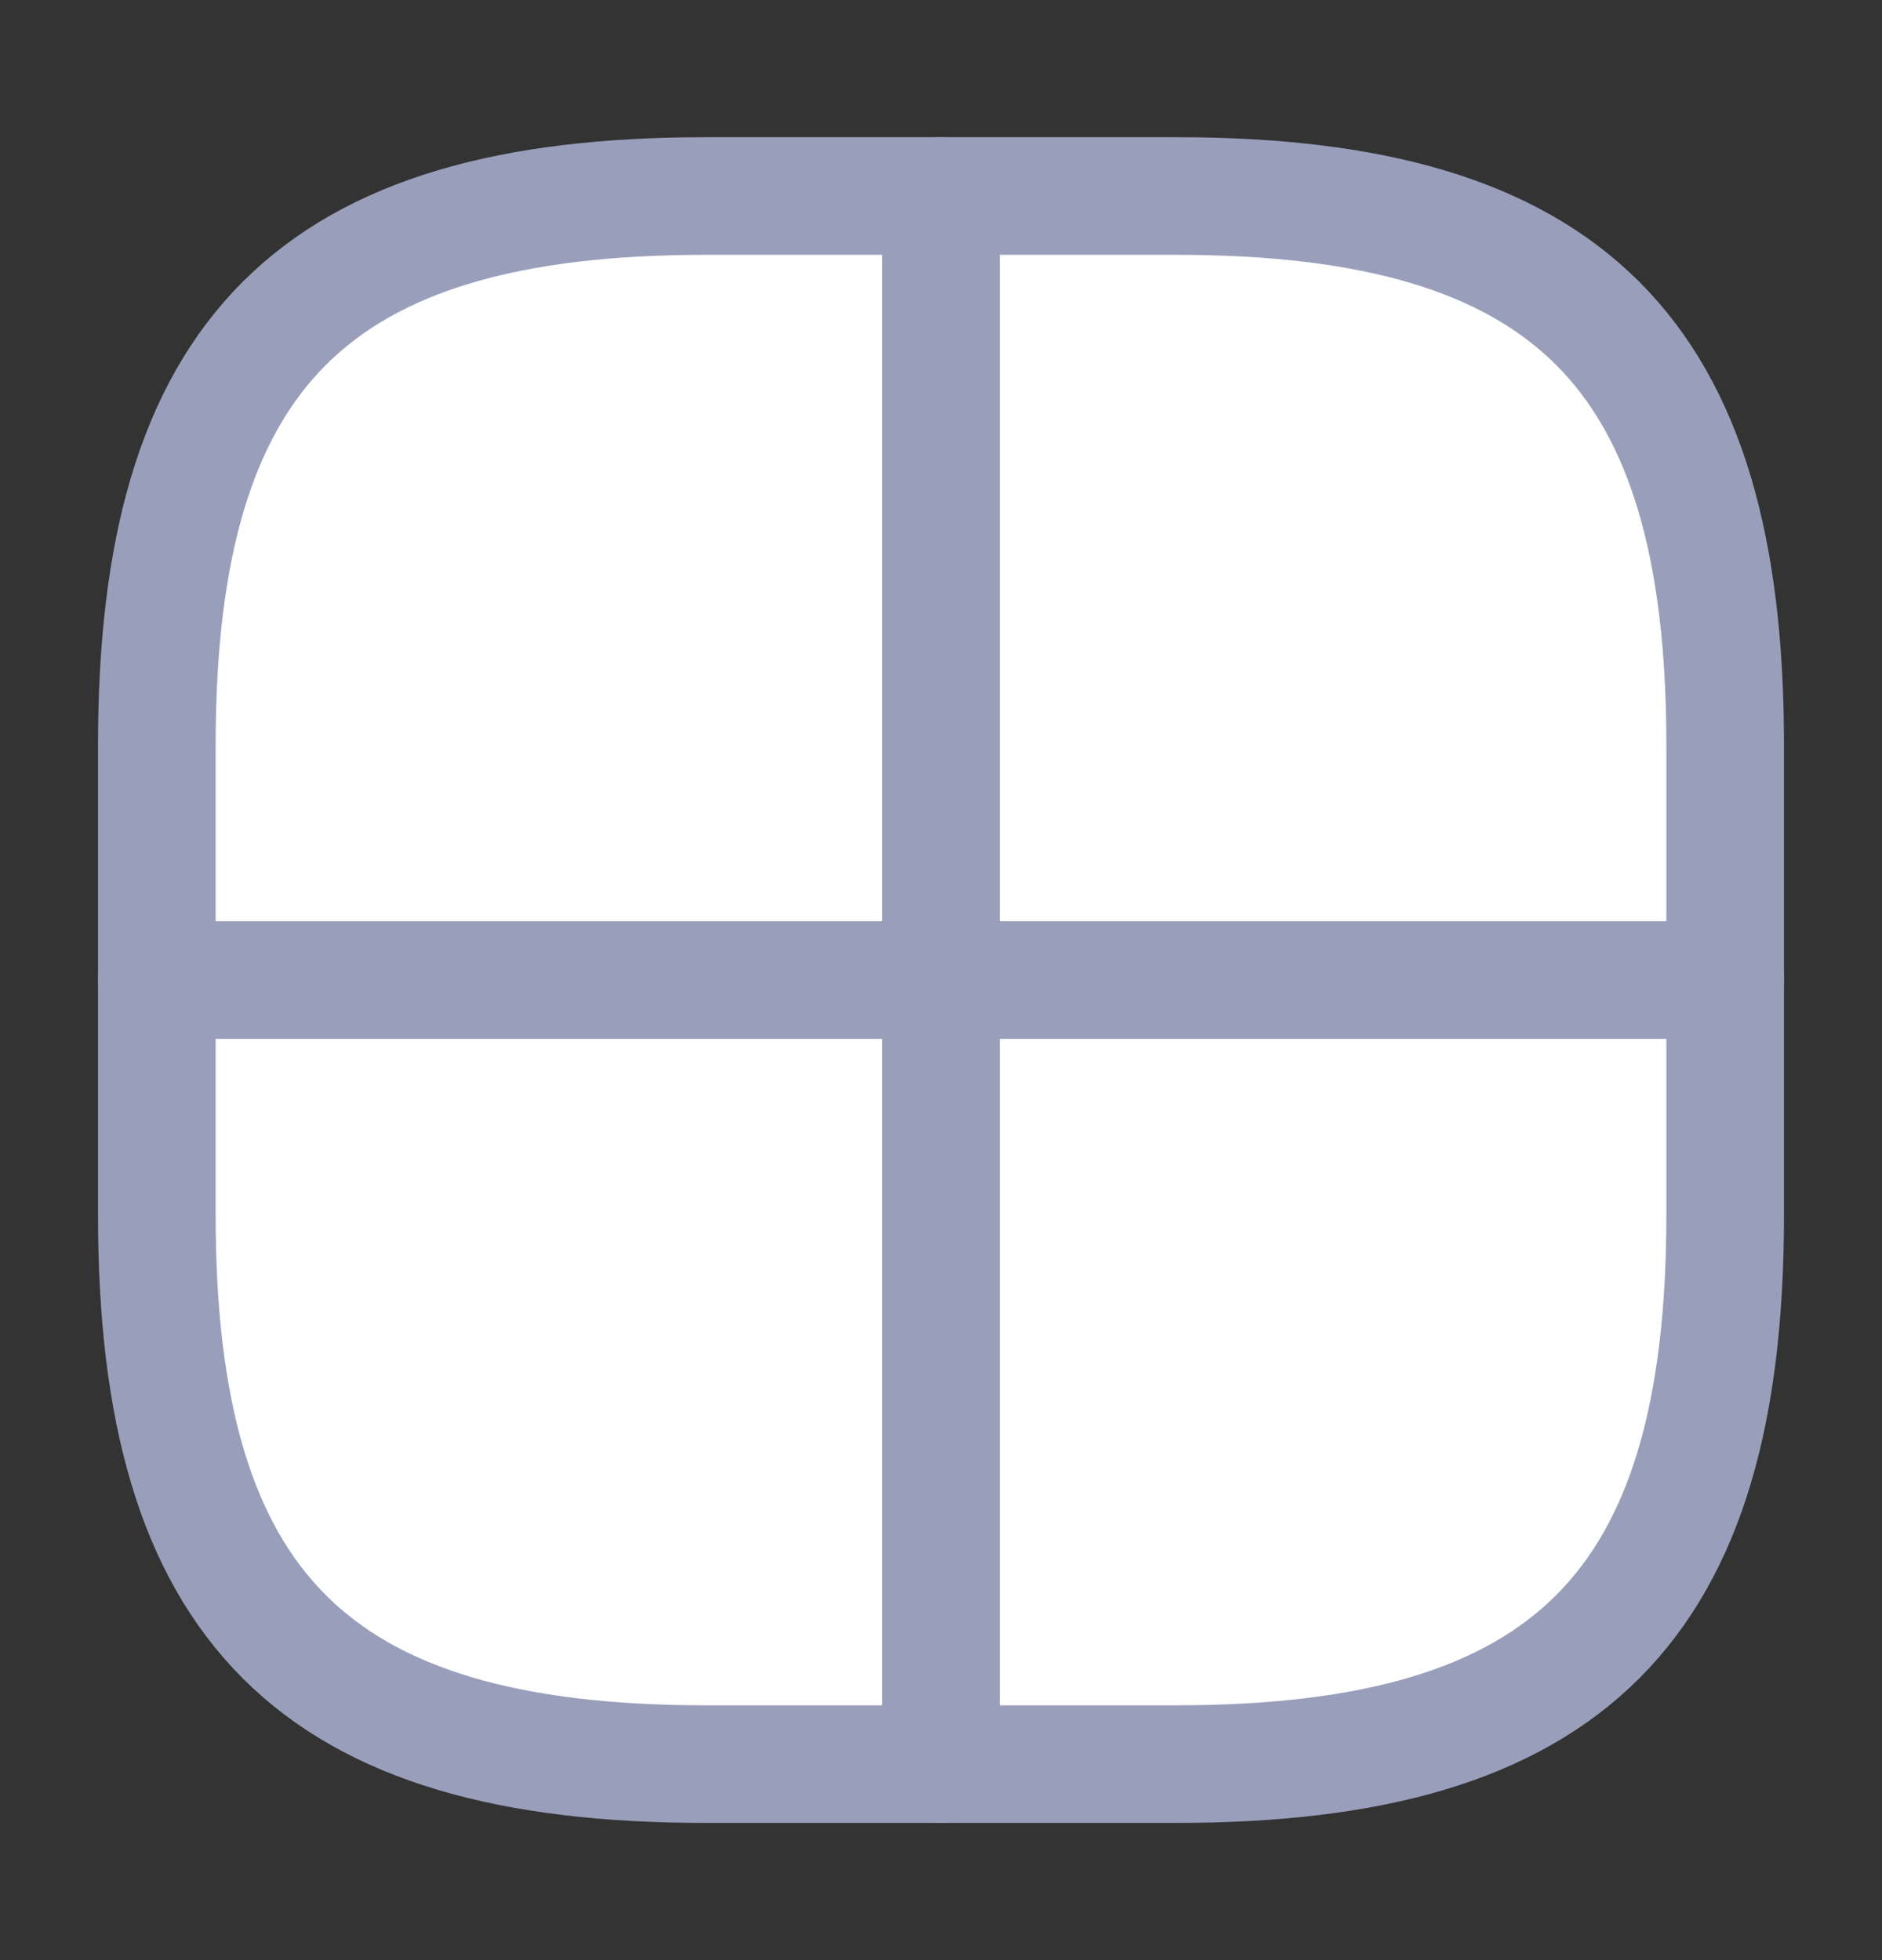 <svg width="24" height="25" viewBox="0 0 24 25" fill="none" xmlns="http://www.w3.org/2000/svg">
    <rect x="0" y="0" width="24" height="25" fill="#333333" stroke="none"/>
    <path d="M9 22.5H15C20 22.5 22 20.5 22 15.5V9.5C22 4.5 20 2.5 15 2.5H9C4 2.5 2 4.5 2 9.5V15.5C2 20.5 4 22.5 9 22.5Z"
        fill="white" stroke="#999FBB" stroke-width="1.5" stroke-linecap="round" stroke-linejoin="round" />
    <path d="M12 2.5V22.5" stroke="#999FBB" stroke-width="1.5" stroke-linecap="round" stroke-linejoin="round" />
    <path d="M2 12.5H22" stroke="#999FBB" stroke-width="1.5" stroke-linecap="round" stroke-linejoin="round" />
</svg>